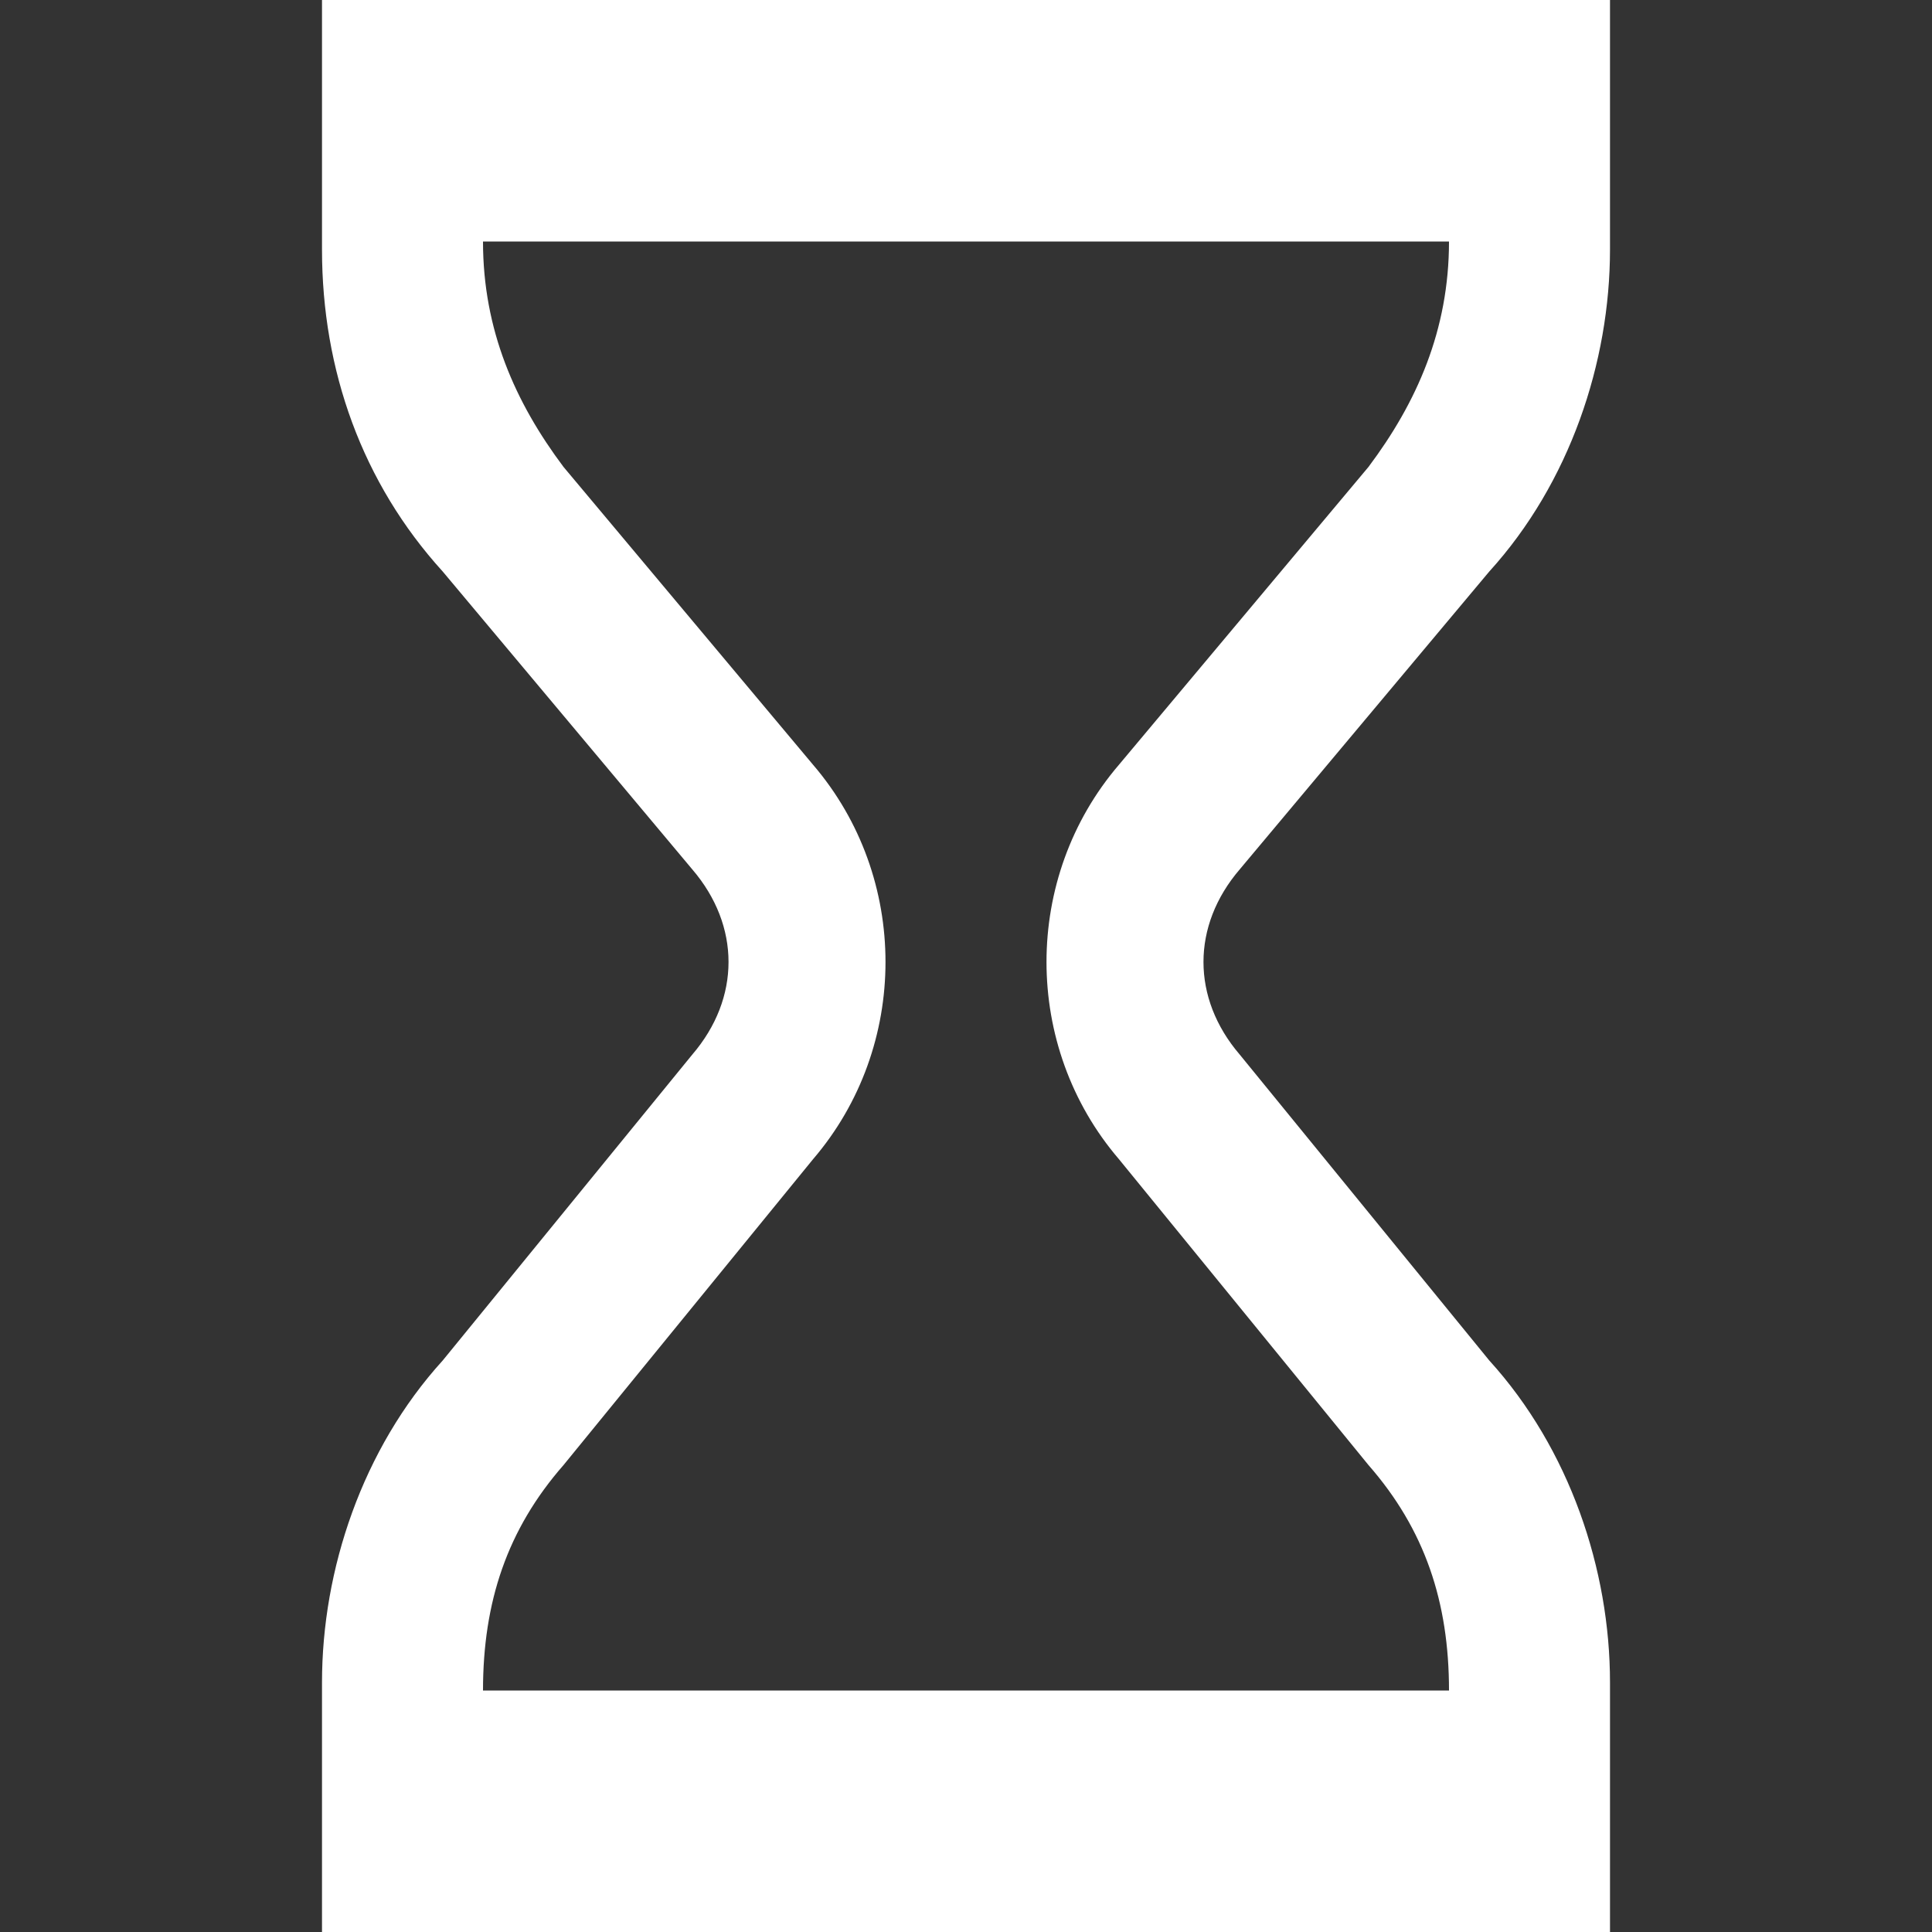 <svg version="1.1" id="Layer_1" xmlns="http://www.w3.org/2000/svg" xmlns:xlink="http://www.w3.org/1999/xlink" x="0px" y="0px"
	 viewBox="0 0 24 24" style="enable-background:new 0 0 24 24;" xml:space="preserve">
<rect x="0" y="0" width="24" height="24" fill="#333333" stroke="none"/>
<style type="text/css">
	.st0{fill:#FFFFFF;}
</style>
<path class="st0" d="M18.5,7.1c1-1.1,1.5-2.6,1.5-4V0H4v3.1c0,1.5,0.5,2.9,1.5,4l3.1,3.7c0.6,0.7,0.6,1.6,0,2.3l-3.1,3.8
	C4.5,18,4,19.5,4,20.9V24h16v-3.1c0-1.4-0.5-2.9-1.5-4l-3.1-3.8c-0.6-0.7-0.6-1.6,0-2.3C15.4,10.8,18.5,7.1,18.5,7.1z M13.9,14.4
	l3.1,3.8c0.7,0.8,1,1.7,1,2.8H6c0-1.1,0.3-2,1-2.8l3.1-3.8c1.2-1.4,1.2-3.5,0-4.9L7,5.8C6.4,5,6,4.1,6,3h12c0,1.1-0.4,2-1,2.8
	l-3.1,3.7C12.7,10.9,12.7,13,13.9,14.4z"/>
</svg>
